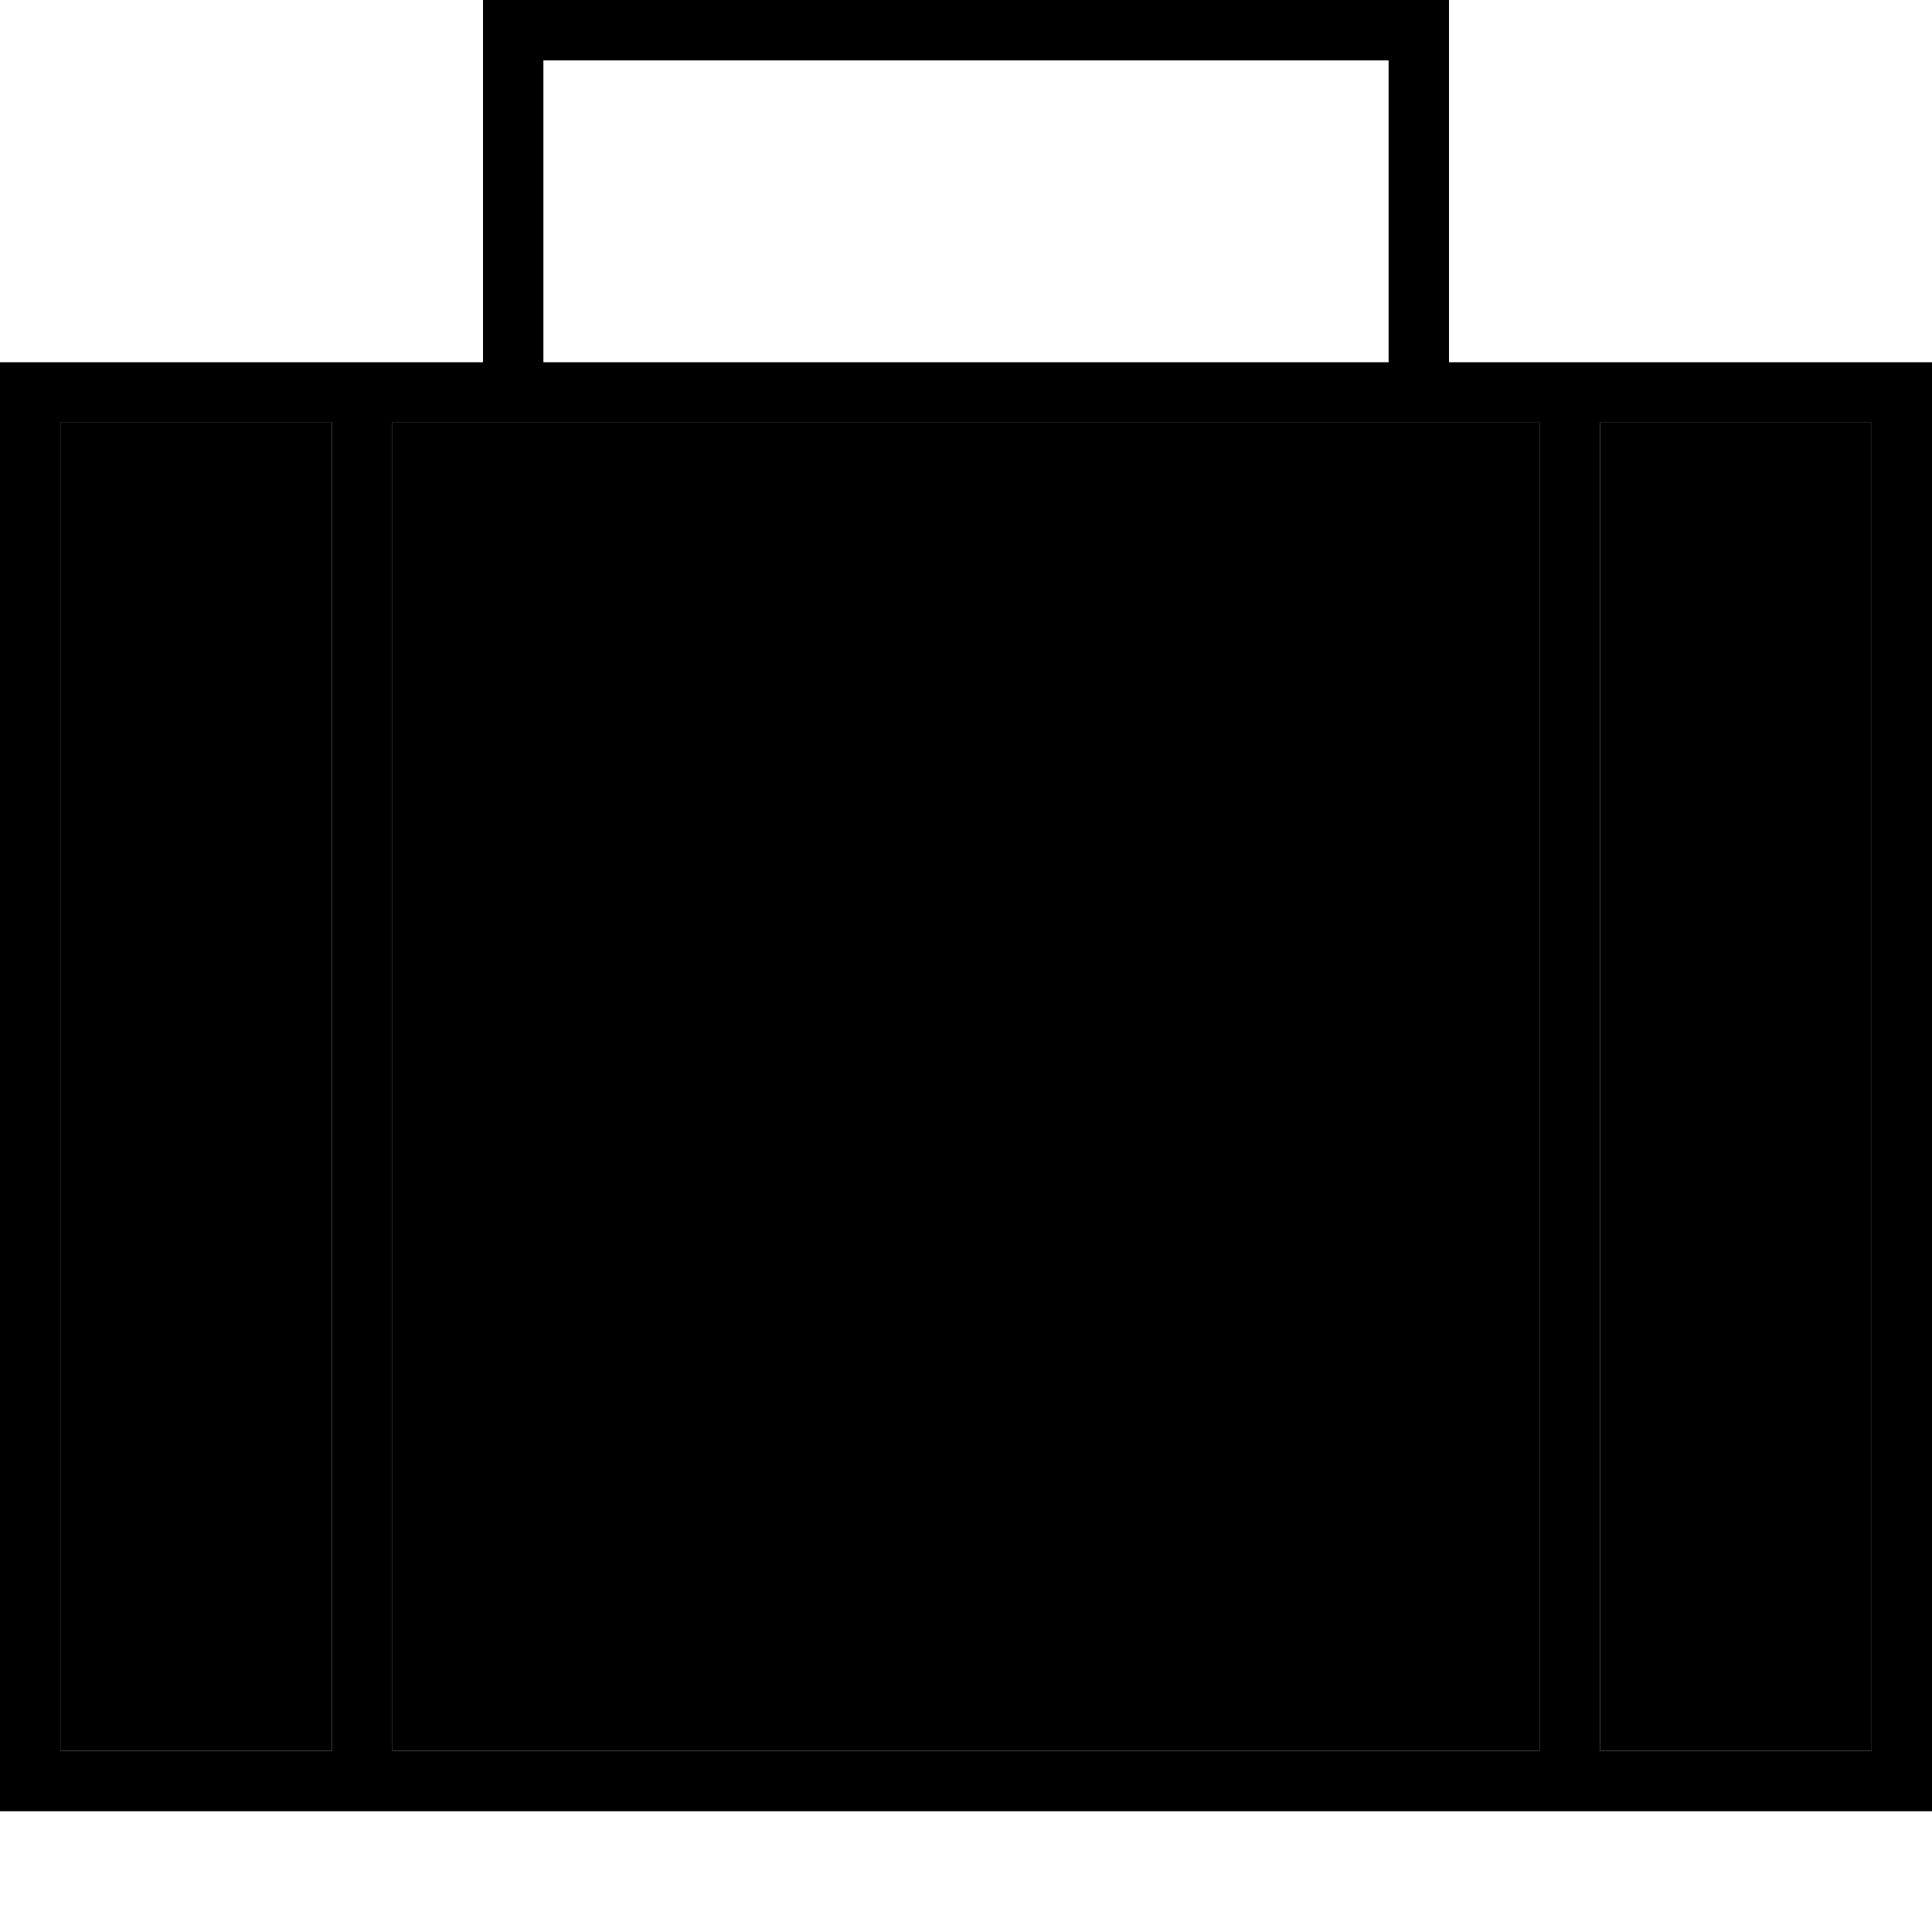 <svg xmlns="http://www.w3.org/2000/svg" width="24" height="24" viewBox="0 0 512 512"><path class="pr-icon-duotone-secondary" d="M16 112l0 352 72 0 0-352-72 0zm88 0l0 352 304 0 0-352-32 0-240 0-32 0zm320 0l0 352 72 0 0-352-72 0z"/><path class="pr-icon-duotone-primary" d="M136 0l-8 0 0 8 0 88L16 96 0 96l0 16L0 464l0 16 16 0 480 0 16 0 0-16 0-352 0-16-16 0L384 96l0-88 0-8-8 0L136 0zM368 96L144 96l0-80 224 0 0 80zM136 112l240 0 32 0 0 352-304 0 0-352 32 0zm-48 0l0 352-72 0 0-352 72 0zM424 464l0-352 72 0 0 352-72 0z"/></svg>